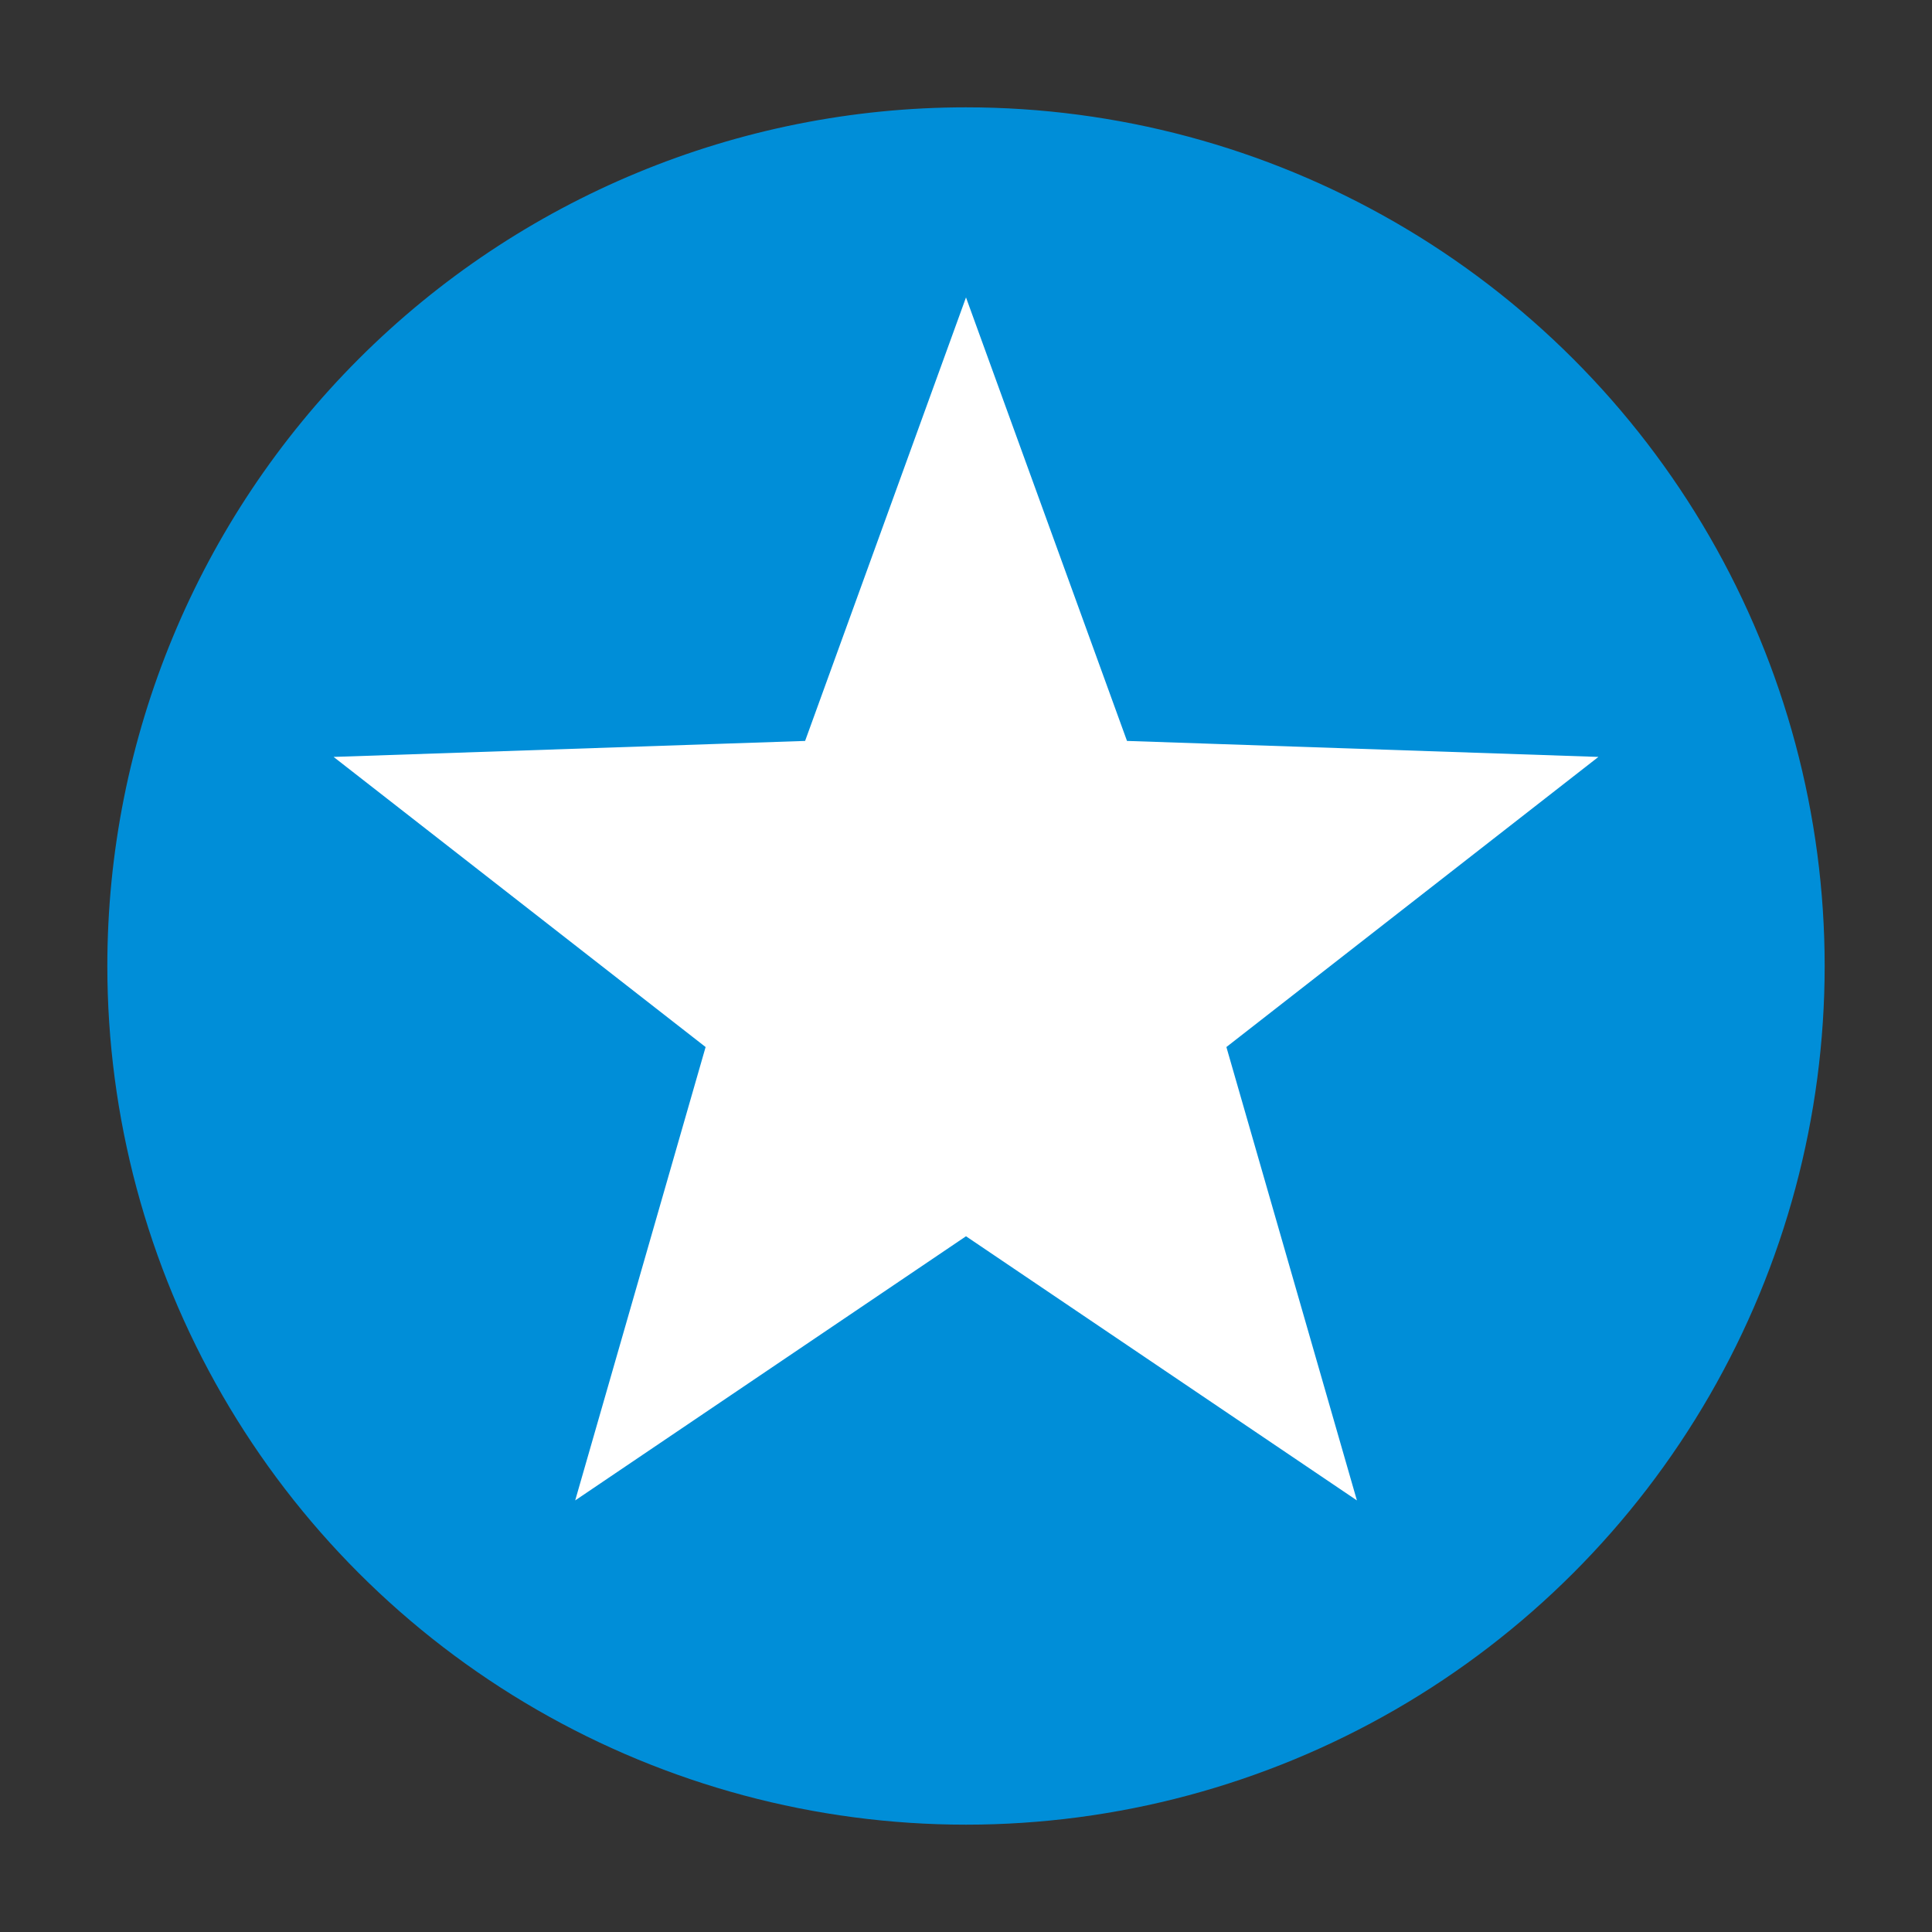 <?xml version="1.0" encoding="UTF-8"?>
<svg width="18px" height="18px" viewBox="0 0 18 18" version="1.1" xmlns="http://www.w3.org/2000/svg" xmlns:xlink="http://www.w3.org/1999/xlink">
    <rect x="0" y="0" width="18" height="18" fill="#333333" stroke="none"/>
    <title>ICO-Star</title>
    <g id="How-to-send-Rx" stroke="none" stroke-width="1" fill="none" fill-rule="evenodd">
        <g id="Homepage-D" transform="translate(-951, -1730)">
            <g id="How-To-Send-Rx" transform="translate(395, 1401)">
                <g id="Group-22" transform="translate(0, 155)">
                    <g id="Group-18" transform="translate(0, 46)">
                        <g id="Group-27" transform="translate(25, 110)">
                            <g id="ICO-Star" transform="translate(531, 18)">
                                <rect id="Rectangle" x="0" y="0" width="18" height="18"></rect>
                                <circle id="Oval" fill="#FFFFFF" cx="9" cy="9" r="7.273"></circle>
                                <path d="M9,1 C6.878,1 4.843,1.843 3.343,3.343 C1.843,4.843 1,6.878 1,9 C1,10.404 1.37,11.784 2.072,13 C2.774,14.216 3.784,15.226 5,15.928 C6.216,16.63 7.596,17 9,17 C10.404,17 11.784,16.63 13,15.928 C14.216,15.226 15.226,14.216 15.928,13 C16.63,11.784 17,10.404 17,9 C17,7.596 16.63,6.216 15.928,5 C15.226,3.784 14.216,2.774 13,2.072 C11.784,1.37 10.404,1 9,1 Z M9,2.771 L10.5,6.903 L14.892,7.052 L11.426,9.755 L12.642,13.979 L9,11.518 L5.359,13.979 L6.574,9.755 L3.108,7.052 L7.501,6.903 L9,2.771 Z" id="Shape" fill="#008ED8" fill-rule="nonzero"></path>
                            </g>
                        </g>
                    </g>
                </g>
            </g>
        </g>
    </g>
</svg>